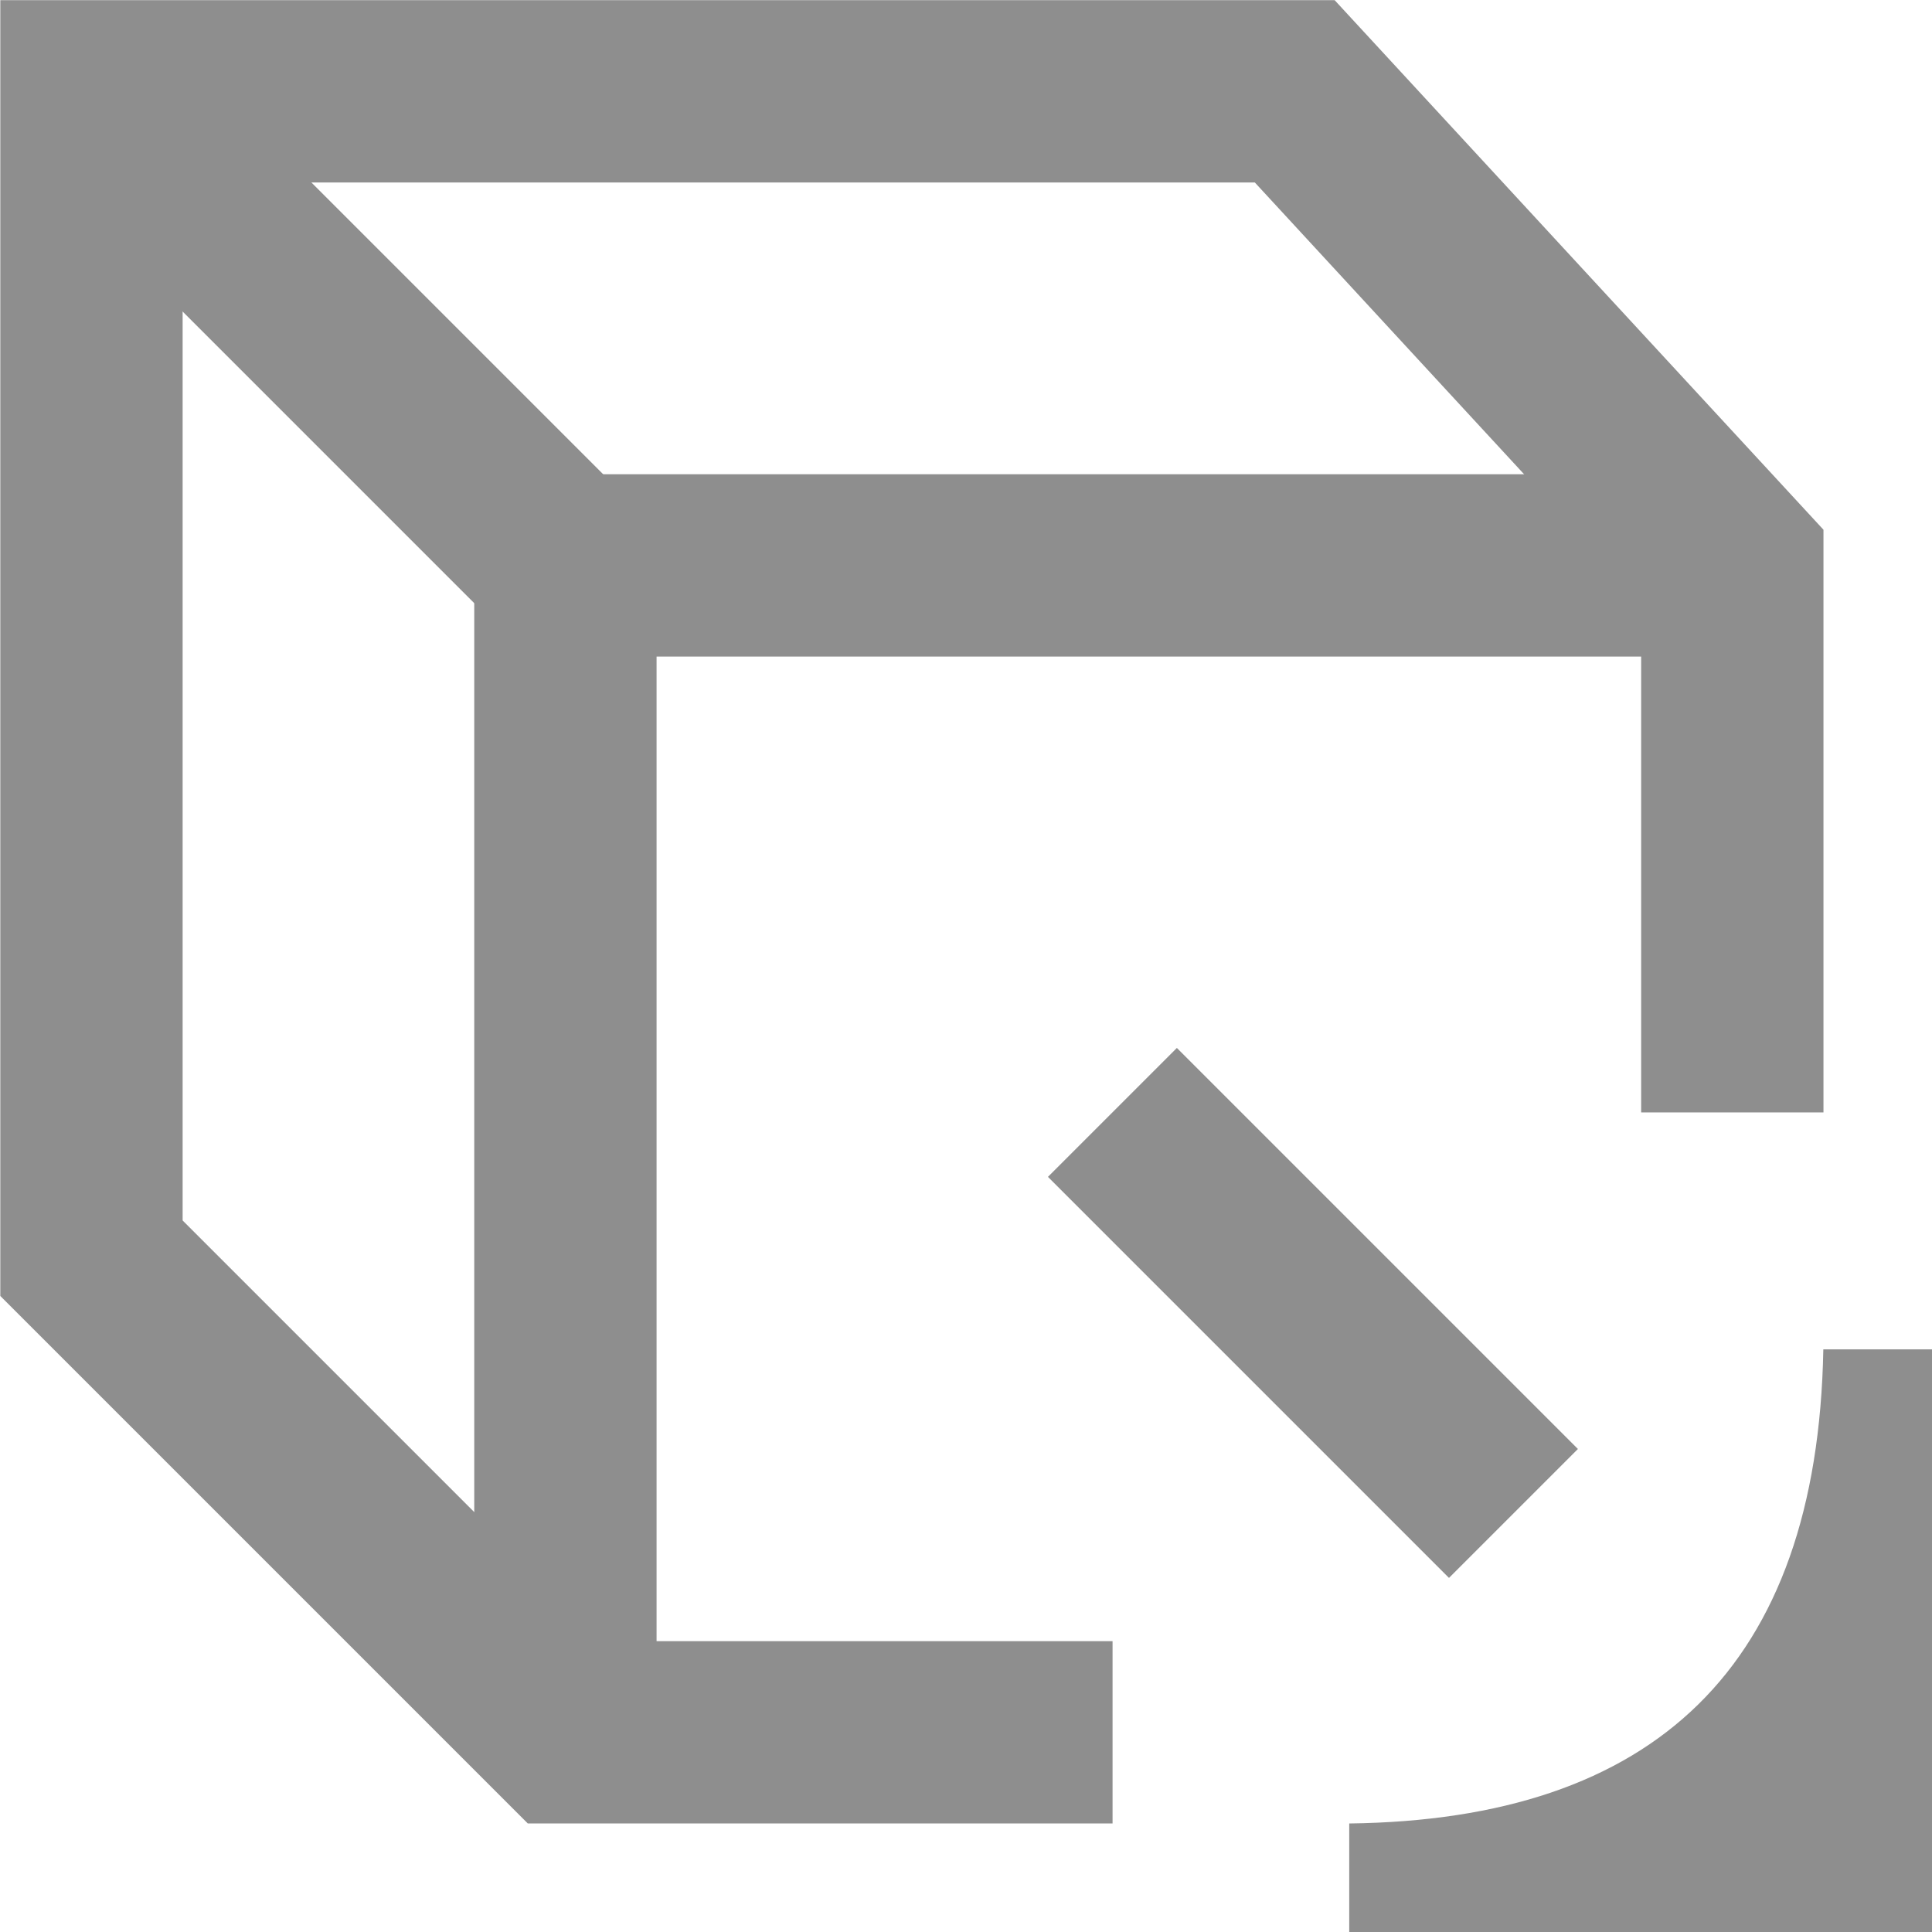 <?xml version="1.0" encoding="utf-8"?>
<!-- Generator: Adobe Illustrator 27.2.0, SVG Export Plug-In . SVG Version: 6.00 Build 0)  -->
<svg version="1.1" id="Layer_3" xmlns="http://www.w3.org/2000/svg" xmlns:xlink="http://www.w3.org/1999/xlink" x="0px" y="0px"
	 viewBox="0 0 128 128" enable-background="new 0 0 128 128" xml:space="preserve">
<path fill="none" stroke="#8E8E8E" stroke-width="12.079" stroke-miterlimit="10" d="M114.77,73.7c0-12.08,0-24.16,0-36.24
	C105.1,27,95.44,16.51,85.78,6.05c-26.57,0-53.15,0-79.72,0c0,24.96,0,52.35,0,77.31c11.28,11.28,20.12,20.12,31.41,31.41
	c11.28,0,24.96,0,36.24,0"/>
<path fill="none" stroke="#8E8E8E" stroke-width="12.079" stroke-miterlimit="10" d="M114.77,37.46H37.46c0,25.78,0,50.32,0,76.1"
	/>
<line fill="none" stroke="#8E8E8E" stroke-width="12.079" stroke-miterlimit="10" x1="37.46" y1="37.46" x2="6.05" y2="6.05"/>
<line fill="none" stroke="#8E8E8E" stroke-width="12.079" stroke-miterlimit="10" x1="73.7" y1="73.7" x2="100.27" y2="100.27"/>
<path fill="#8E8E8E" d="M128.05,128.05c0-12.88,0-25.78,0-38.65c-2.42,0-4.83,0-7.25,0c-0.39,21.07-11.21,31.16-31.41,31.41
	c0,2.42,0,4.83,0,7.25C102.28,128.05,115.18,128.05,128.05,128.05z"/>
</svg>

